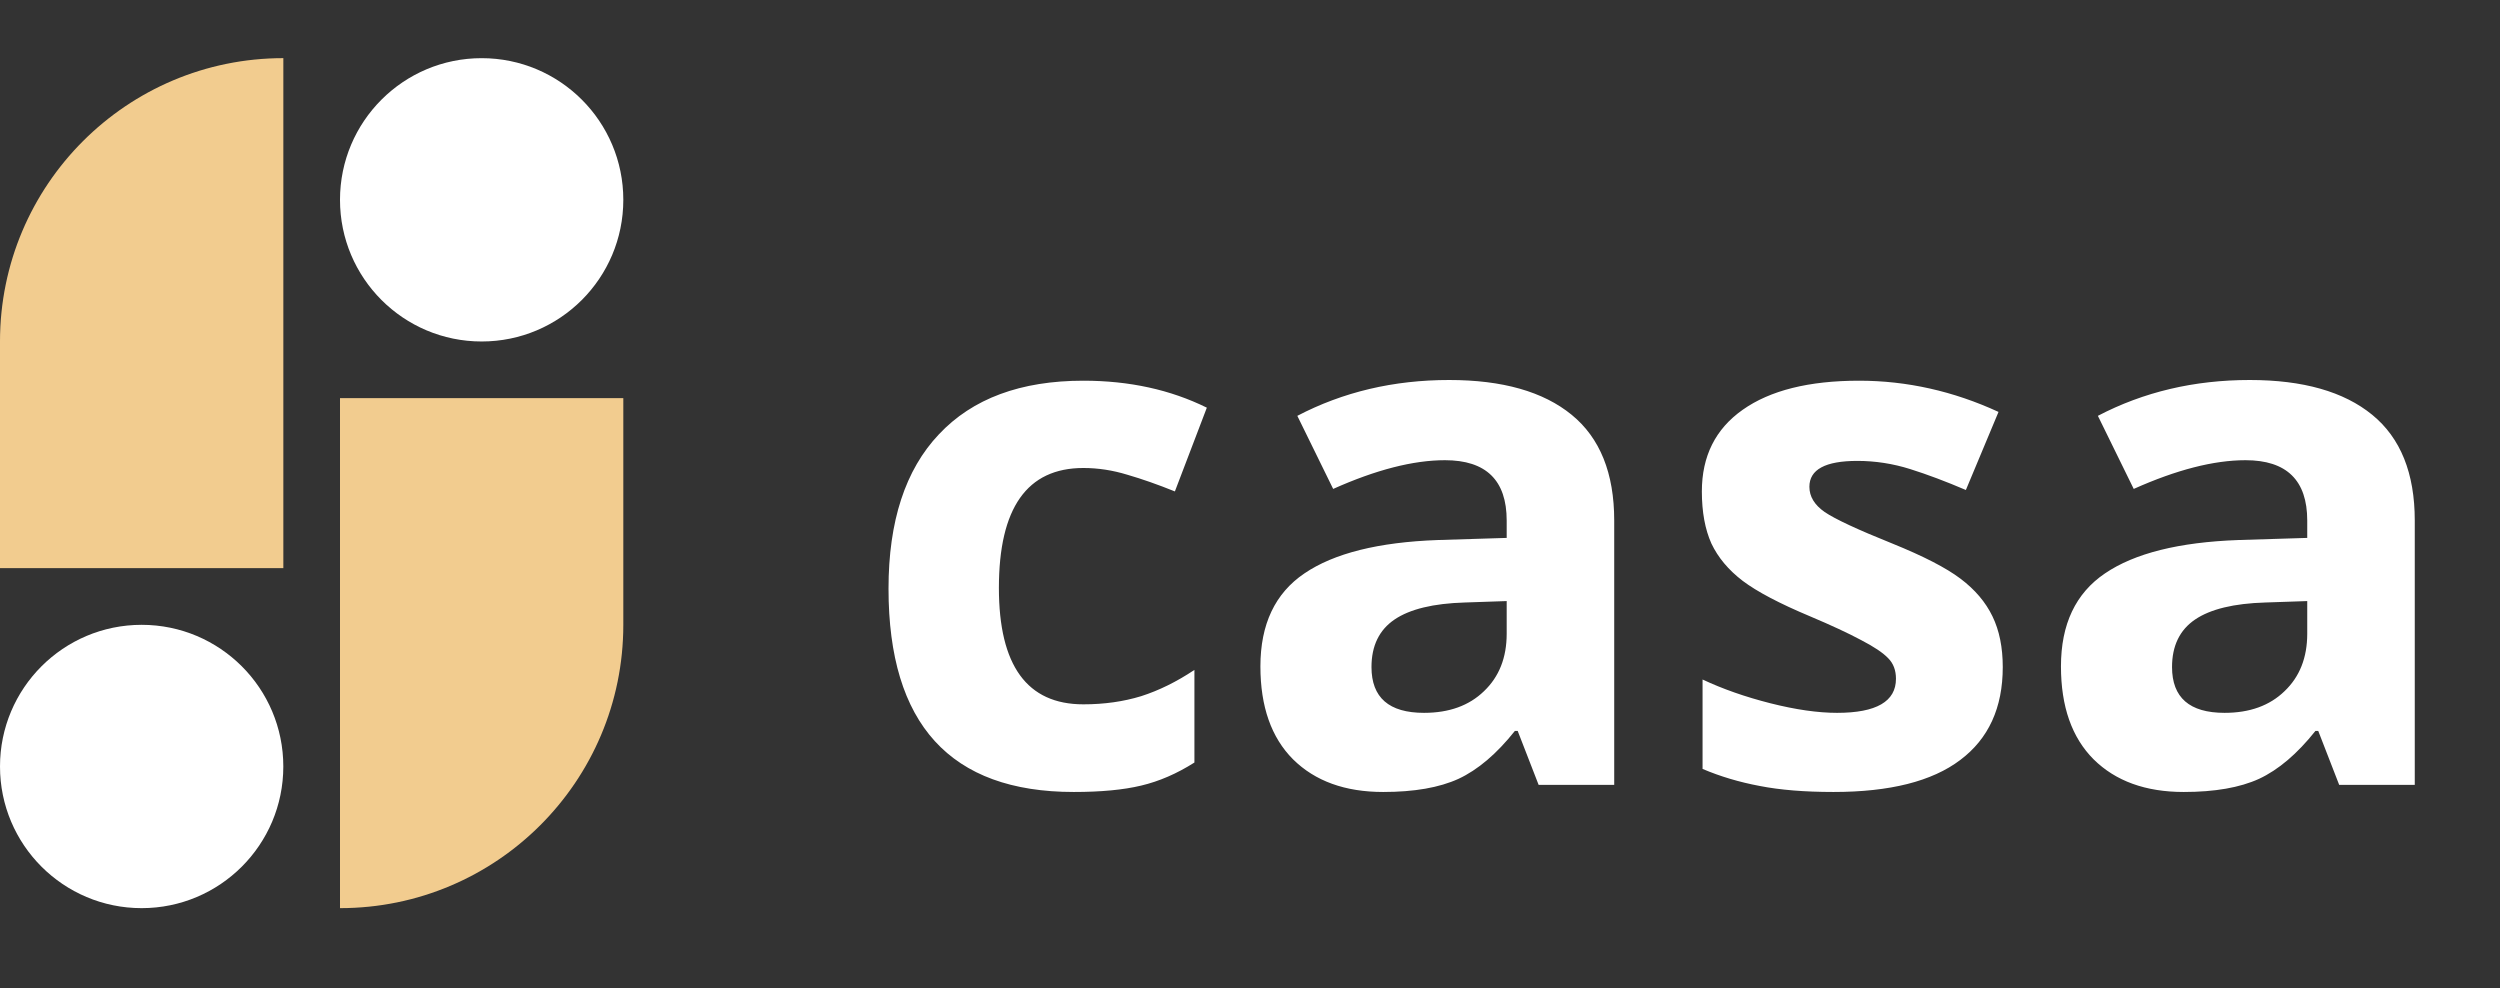 <svg width="86" height="34" viewBox="0 0 86 34" fill="none" xmlns="http://www.w3.org/2000/svg">
<rect x="0" y="0" width="86" height="34" fill="#333333" stroke="none"/>
<path d="M36.938 27.244C32.69 27.244 30.565 24.913 30.565 20.25C30.565 17.93 31.143 16.16 32.299 14.94C33.454 13.711 35.111 13.096 37.267 13.096C38.846 13.096 40.262 13.405 41.515 14.024L40.416 16.905C39.831 16.669 39.285 16.477 38.781 16.331C38.276 16.176 37.772 16.099 37.267 16.099C35.33 16.099 34.362 17.474 34.362 20.225C34.362 22.894 35.33 24.229 37.267 24.229C37.983 24.229 38.647 24.135 39.257 23.948C39.867 23.753 40.477 23.452 41.088 23.045V26.231C40.486 26.613 39.875 26.878 39.257 27.024C38.647 27.171 37.873 27.244 36.938 27.244ZM52.929 27L52.209 25.145H52.111C51.484 25.934 50.837 26.483 50.17 26.793C49.511 27.094 48.648 27.244 47.582 27.244C46.272 27.244 45.238 26.87 44.481 26.121C43.733 25.372 43.358 24.306 43.358 22.923C43.358 21.474 43.863 20.408 44.872 19.725C45.889 19.033 47.419 18.65 49.462 18.577L51.83 18.504V17.906C51.83 16.522 51.122 15.831 49.706 15.831C48.616 15.831 47.334 16.16 45.861 16.819L44.628 14.305C46.199 13.483 47.94 13.072 49.852 13.072C51.684 13.072 53.087 13.47 54.064 14.268C55.041 15.066 55.529 16.278 55.529 17.906V27H52.929ZM51.83 20.677L50.39 20.726C49.307 20.758 48.502 20.953 47.973 21.311C47.444 21.67 47.179 22.215 47.179 22.947C47.179 23.997 47.781 24.522 48.986 24.522C49.849 24.522 50.536 24.274 51.049 23.777C51.57 23.281 51.83 22.622 51.83 21.8V20.677ZM68.895 22.947C68.895 24.347 68.407 25.413 67.431 26.145C66.462 26.878 65.01 27.244 63.073 27.244C62.08 27.244 61.234 27.175 60.534 27.037C59.834 26.906 59.179 26.711 58.568 26.451V23.375C59.26 23.7 60.037 23.973 60.9 24.192C61.771 24.412 62.536 24.522 63.195 24.522C64.546 24.522 65.221 24.131 65.221 23.35C65.221 23.057 65.132 22.821 64.953 22.642C64.774 22.455 64.464 22.247 64.025 22.02C63.585 21.784 62.999 21.511 62.267 21.202C61.217 20.762 60.444 20.355 59.948 19.981C59.459 19.607 59.101 19.179 58.873 18.699C58.654 18.211 58.544 17.613 58.544 16.905C58.544 15.692 59.012 14.756 59.948 14.097C60.892 13.43 62.226 13.096 63.952 13.096C65.596 13.096 67.195 13.454 68.749 14.17L67.626 16.856C66.942 16.563 66.303 16.323 65.71 16.136C65.115 15.949 64.509 15.855 63.891 15.855C62.792 15.855 62.243 16.152 62.243 16.746C62.243 17.08 62.418 17.369 62.768 17.613C63.126 17.857 63.903 18.219 65.099 18.699C66.165 19.131 66.947 19.533 67.443 19.908C67.939 20.282 68.305 20.713 68.541 21.202C68.778 21.69 68.895 22.272 68.895 22.947ZM80.468 27L79.748 25.145H79.65C79.023 25.934 78.376 26.483 77.709 26.793C77.05 27.094 76.187 27.244 75.121 27.244C73.811 27.244 72.777 26.87 72.02 26.121C71.272 25.372 70.897 24.306 70.897 22.923C70.897 21.474 71.402 20.408 72.411 19.725C73.428 19.033 74.958 18.65 77.001 18.577L79.369 18.504V17.906C79.369 16.522 78.661 15.831 77.245 15.831C76.155 15.831 74.873 16.16 73.4 16.819L72.167 14.305C73.738 13.483 75.479 13.072 77.392 13.072C79.223 13.072 80.626 13.47 81.603 14.268C82.58 15.066 83.068 16.278 83.068 17.906V27H80.468ZM79.369 20.677L77.929 20.726C76.846 20.758 76.041 20.953 75.512 21.311C74.983 21.67 74.718 22.215 74.718 22.947C74.718 23.997 75.32 24.522 76.525 24.522C77.388 24.522 78.075 24.274 78.588 23.777C79.109 23.281 79.369 22.622 79.369 21.8V20.677Z" fill="white"/>
<path d="M11.696 13.696H21.442V21.494C21.442 26.877 17.079 31.24 11.696 31.24V13.696Z" fill="#F2CC8F"/>
<path d="M9.747 19.544H-8.39233e-05V11.747C-8.39233e-05 6.364 4.364 2 9.747 2V19.544Z" fill="#F2CC8F"/>
<circle cx="16.569" cy="6.874" r="4.873" fill="white"/>
<circle cx="4.873" cy="26.367" r="4.873" fill="white"/>
</svg>
